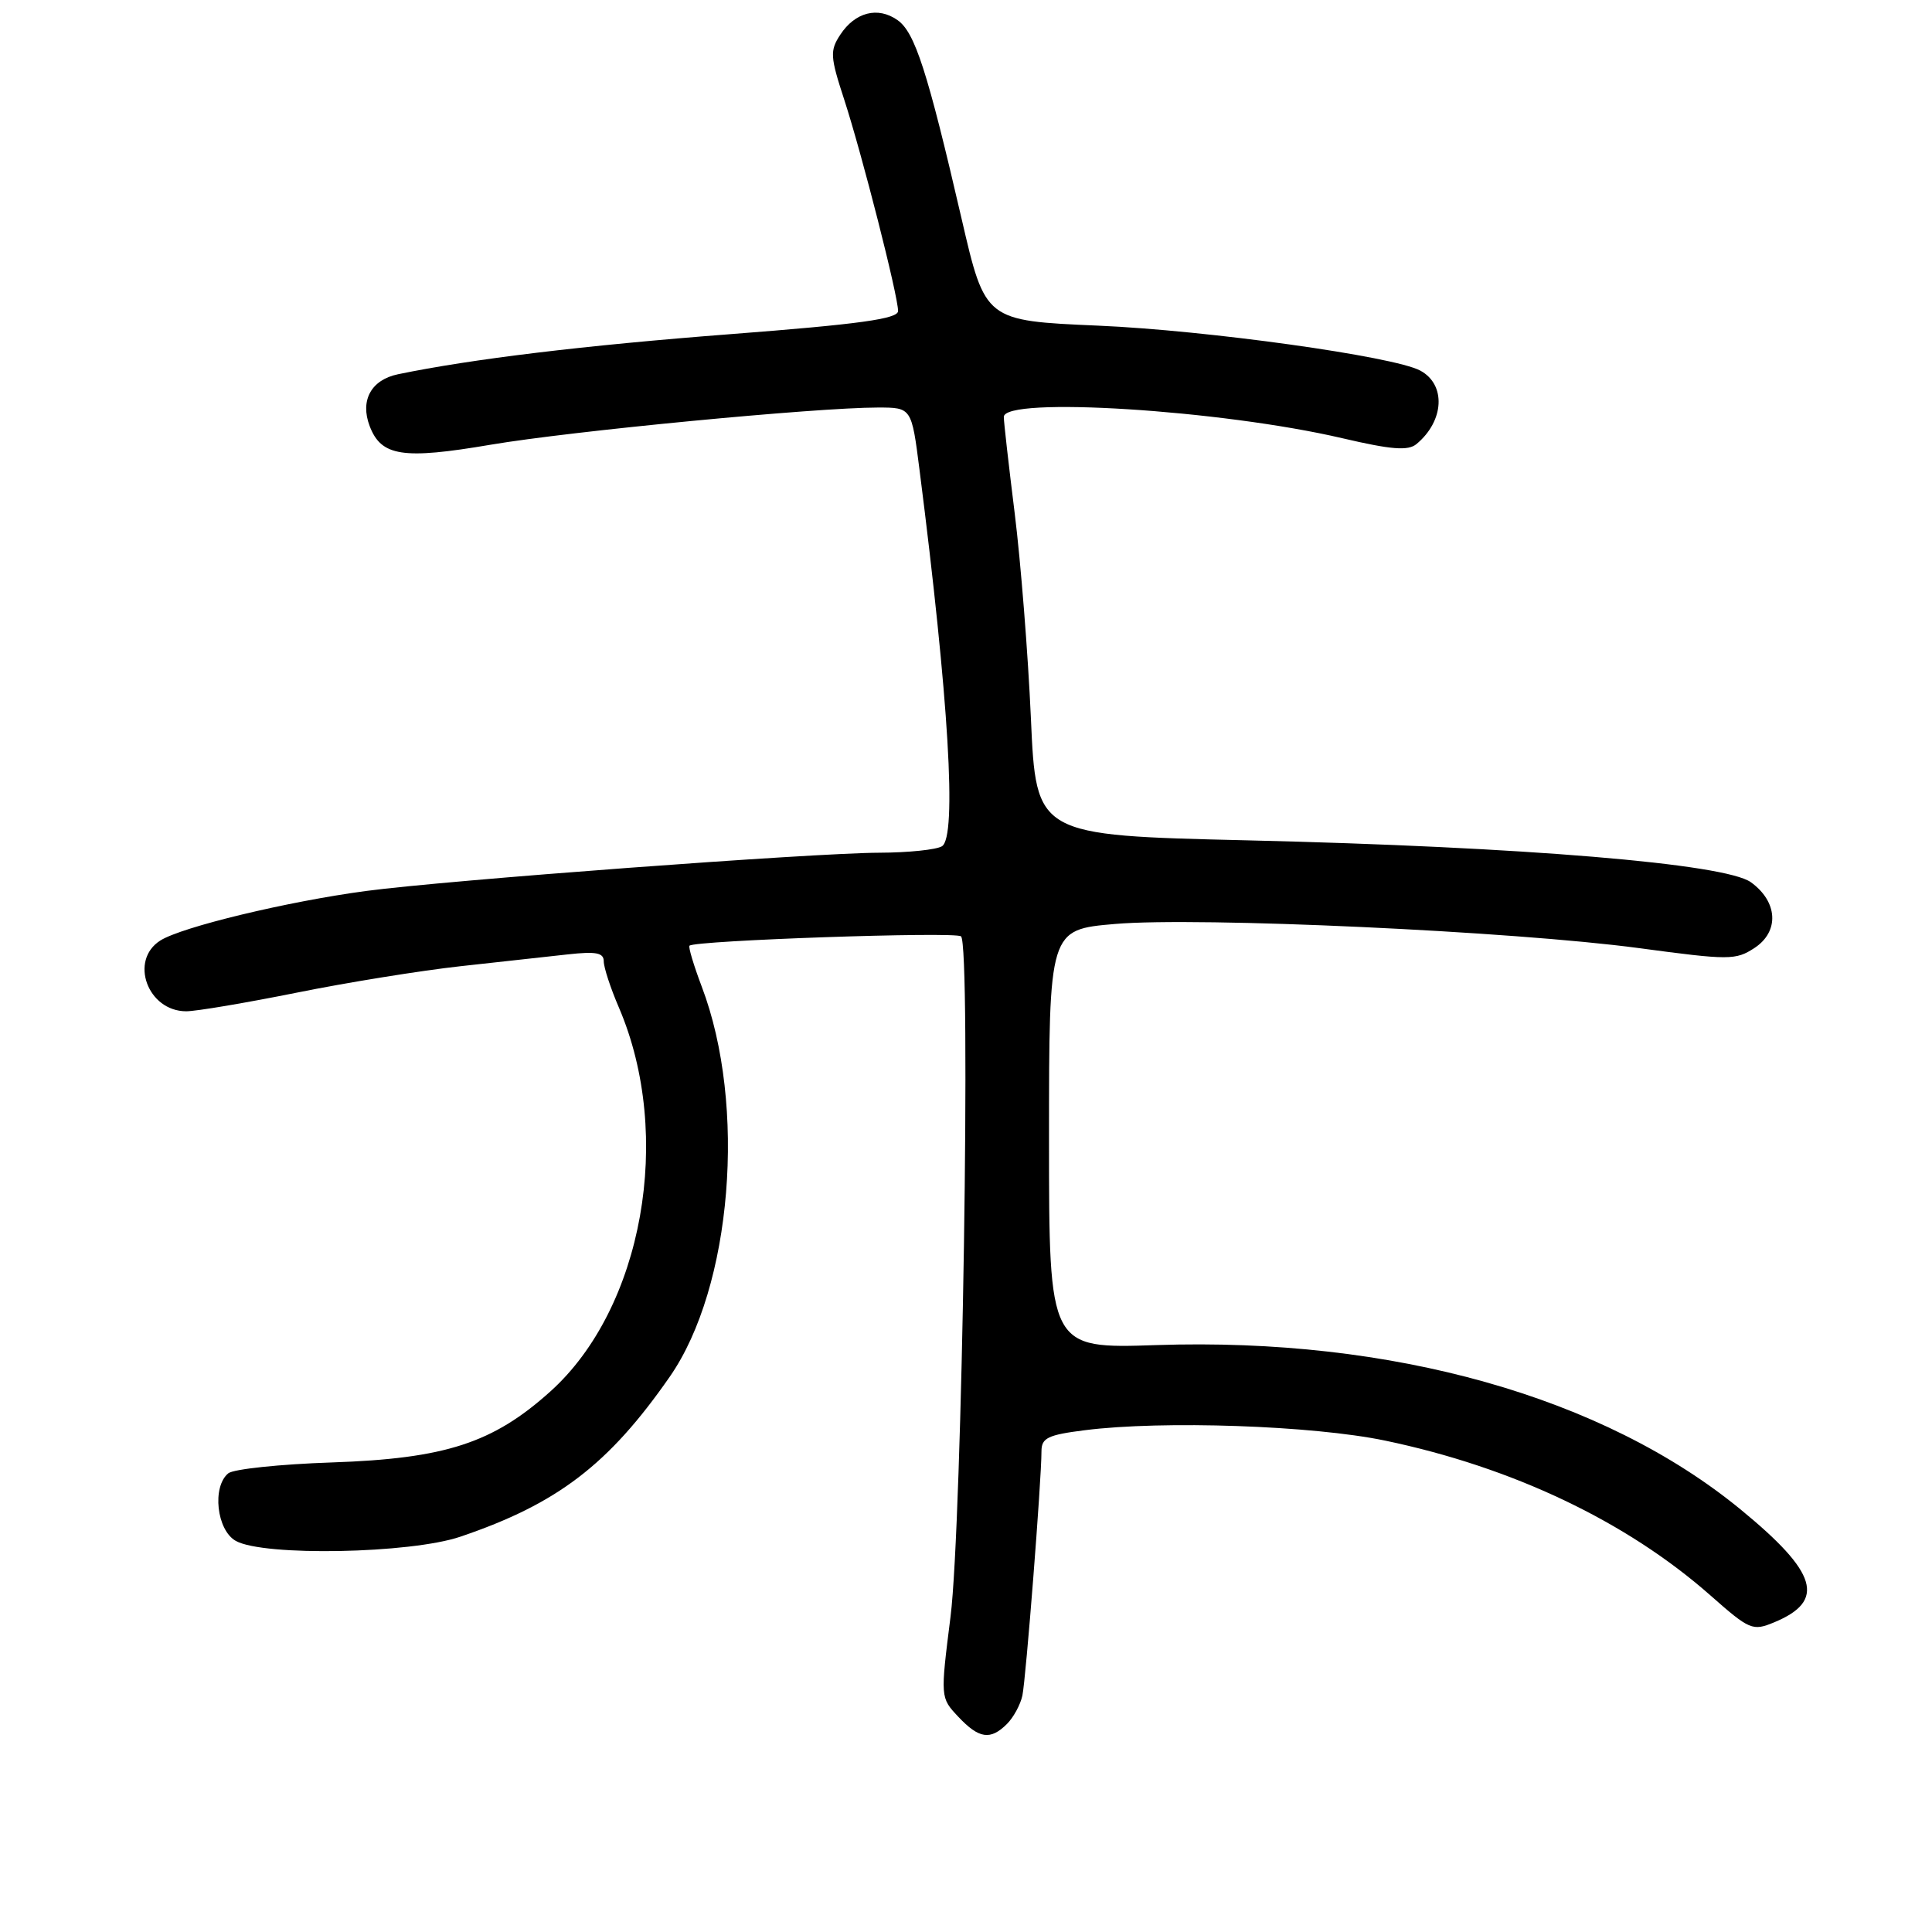 <?xml version="1.0" encoding="UTF-8" standalone="no"?>
<!DOCTYPE svg PUBLIC "-//W3C//DTD SVG 1.1//EN" "http://www.w3.org/Graphics/SVG/1.1/DTD/svg11.dtd" >
<svg xmlns="http://www.w3.org/2000/svg" xmlns:xlink="http://www.w3.org/1999/xlink" version="1.1" viewBox="0 0 256 256">
 <g >
 <path fill="currentColor"
d=" M 133.43 228.43 C 134.29 227.57 135.21 225.88 135.47 224.68 C 135.94 222.48 138.00 196.17 138.00 192.31 C 138.00 190.53 138.83 190.13 143.75 189.51 C 154.09 188.20 173.93 188.89 183.50 190.88 C 200.42 194.41 215.51 201.59 226.63 211.39 C 231.84 215.99 232.23 216.15 235.08 214.97 C 241.96 212.12 240.86 208.40 230.66 200.03 C 212.44 185.07 184.46 177.19 153.25 178.23 C 139.00 178.71 139.00 178.71 139.00 150.94 C 139.00 123.18 139.00 123.18 147.75 122.43 C 158.85 121.47 200.55 123.40 217.17 125.63 C 229.16 127.24 229.98 127.24 232.48 125.61 C 235.80 123.43 235.58 119.48 232.00 116.90 C 228.59 114.44 201.86 112.21 165.27 111.35 C 137.29 110.69 137.29 110.69 136.60 95.17 C 136.22 86.63 135.25 74.44 134.46 68.07 C 133.67 61.71 133.01 55.94 133.01 55.25 C 132.99 52.51 161.84 54.32 177.88 58.07 C 184.39 59.59 186.58 59.76 187.69 58.84 C 191.39 55.77 191.63 50.94 188.18 49.10 C 184.68 47.22 159.93 43.77 145.52 43.15 C 130.54 42.50 130.54 42.50 127.42 29.00 C 122.89 9.42 121.23 4.27 118.92 2.66 C 116.32 0.83 113.30 1.61 111.34 4.60 C 109.95 6.72 110.00 7.50 111.87 13.22 C 114.21 20.41 119.00 39.20 119.00 41.21 C 119.00 42.25 113.92 42.96 96.75 44.28 C 77.40 45.77 62.49 47.57 52.74 49.59 C 49.18 50.33 47.69 53.05 48.98 56.45 C 50.51 60.47 53.35 60.91 65.00 58.93 C 75.66 57.12 108.16 54.00 116.32 54.00 C 120.79 54.00 120.79 54.00 121.84 62.25 C 125.73 92.75 126.81 110.87 124.82 112.13 C 124.09 112.59 120.35 112.98 116.50 112.99 C 107.70 113.02 59.19 116.63 48.50 118.06 C 38.09 119.45 24.10 122.82 21.25 124.62 C 17.09 127.25 19.56 134.00 24.68 134.00 C 25.99 134.00 32.56 132.89 39.28 131.54 C 46.00 130.18 55.77 128.61 61.00 128.03 C 66.22 127.46 72.64 126.75 75.25 126.46 C 78.98 126.05 80.00 126.24 80.00 127.38 C 80.00 128.18 80.90 130.94 82.01 133.51 C 89.28 150.48 85.19 173.35 72.92 184.38 C 65.32 191.22 58.99 193.27 44.00 193.78 C 37.12 194.01 30.94 194.66 30.25 195.22 C 28.07 197.01 28.71 202.77 31.25 204.18 C 34.94 206.24 54.38 205.87 61.00 203.62 C 73.86 199.26 80.65 194.07 88.75 182.42 C 97.00 170.56 98.97 146.47 92.98 130.72 C 91.92 127.91 91.19 125.48 91.36 125.31 C 92.06 124.61 126.57 123.42 127.34 124.07 C 128.68 125.20 127.50 201.96 125.95 214.22 C 124.60 224.95 124.60 224.95 126.97 227.47 C 129.72 230.40 131.24 230.62 133.43 228.43 Z "/>
</g>
</svg>